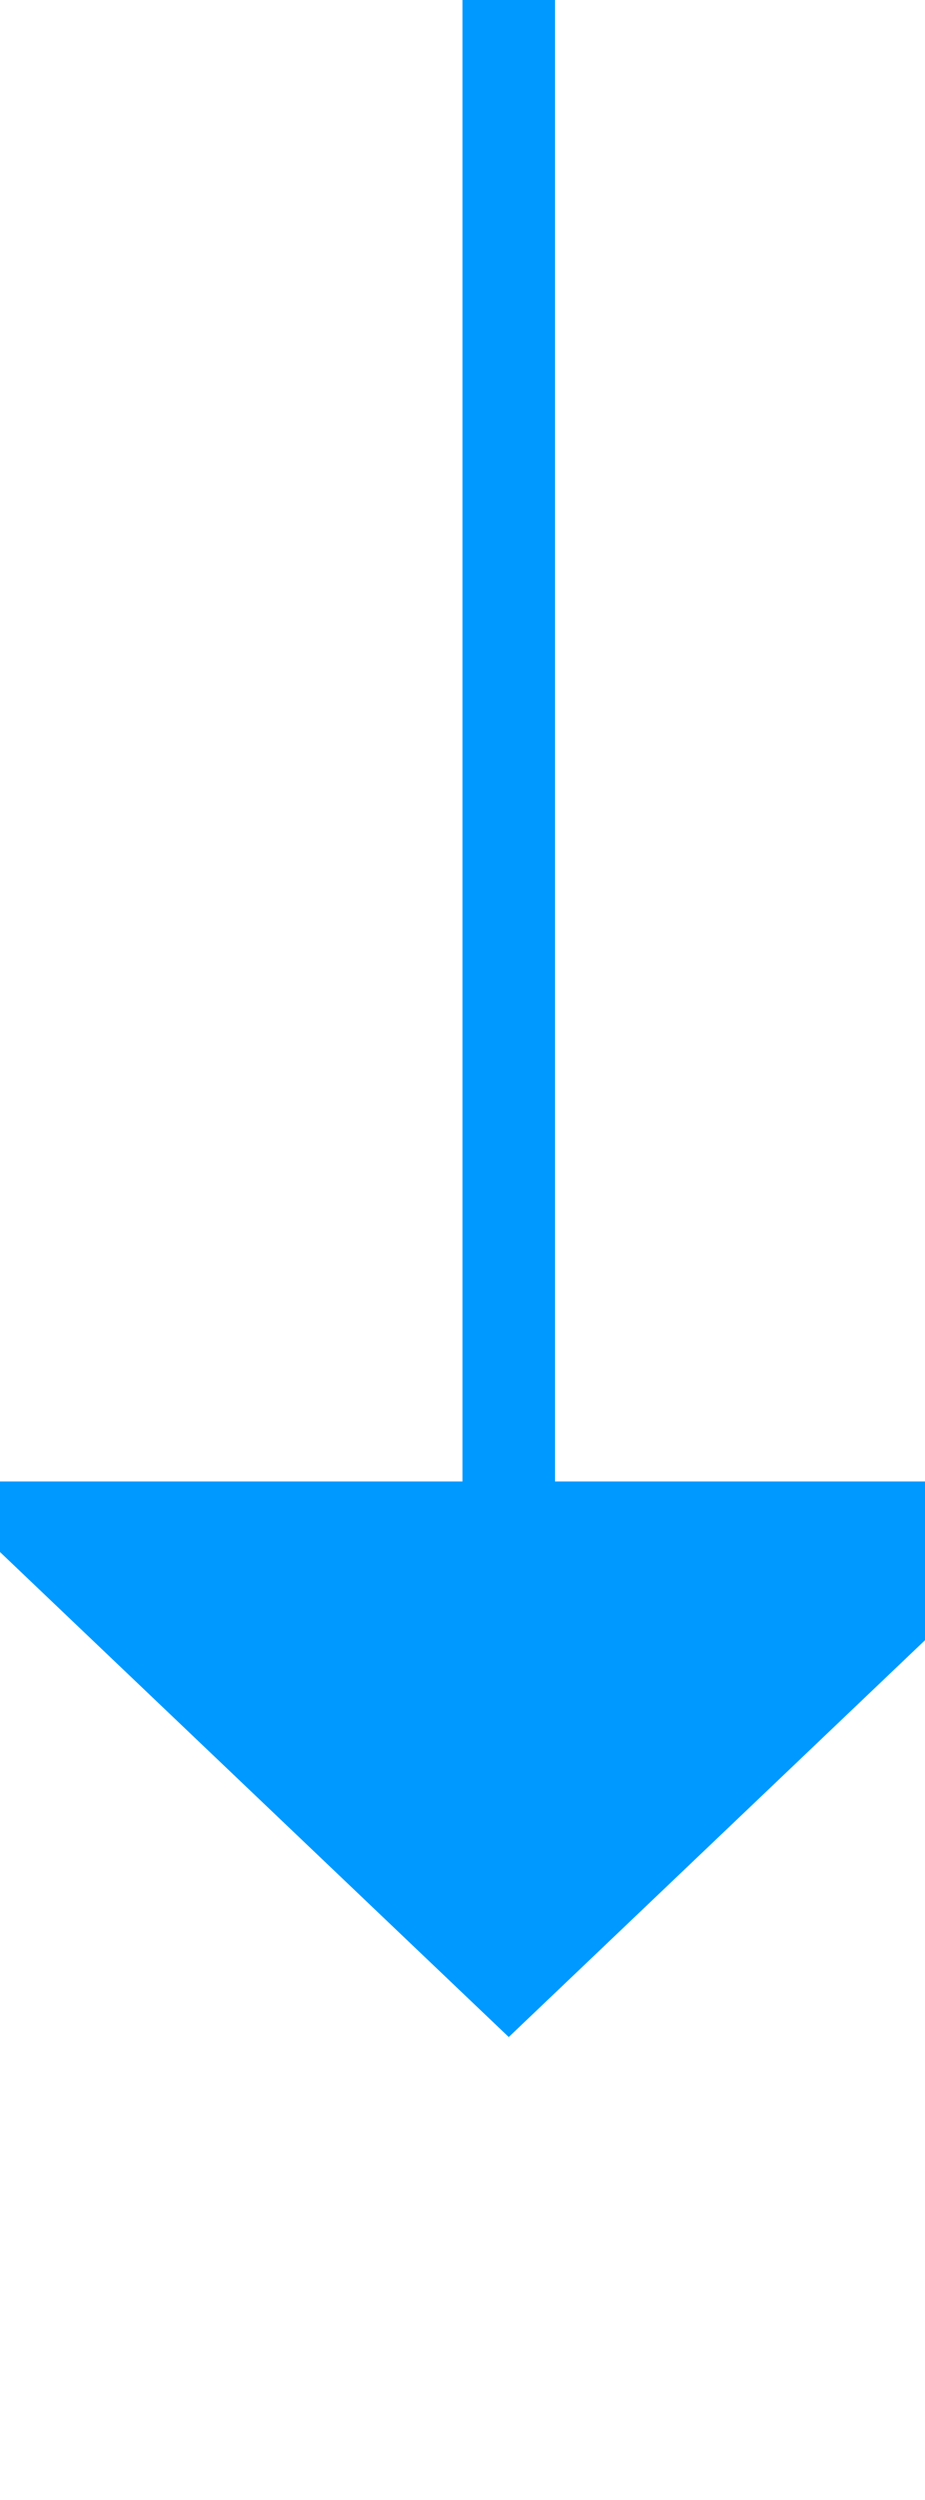 ﻿<?xml version="1.0" encoding="utf-8"?>
<svg version="1.1" xmlns:xlink="http://www.w3.org/1999/xlink" width="10px" height="27px" preserveAspectRatio="xMidYMin meet" viewBox="198 950  8 27" xmlns="http://www.w3.org/2000/svg">
  <path d="M 202.5 950  L 202.5 967  " stroke-width="1" stroke="#0099ff" fill="none" />
  <path d="M 196.2 966  L 202.5 972  L 208.8 966  L 196.2 966  Z " fill-rule="nonzero" fill="#0099ff" stroke="none" />
</svg>